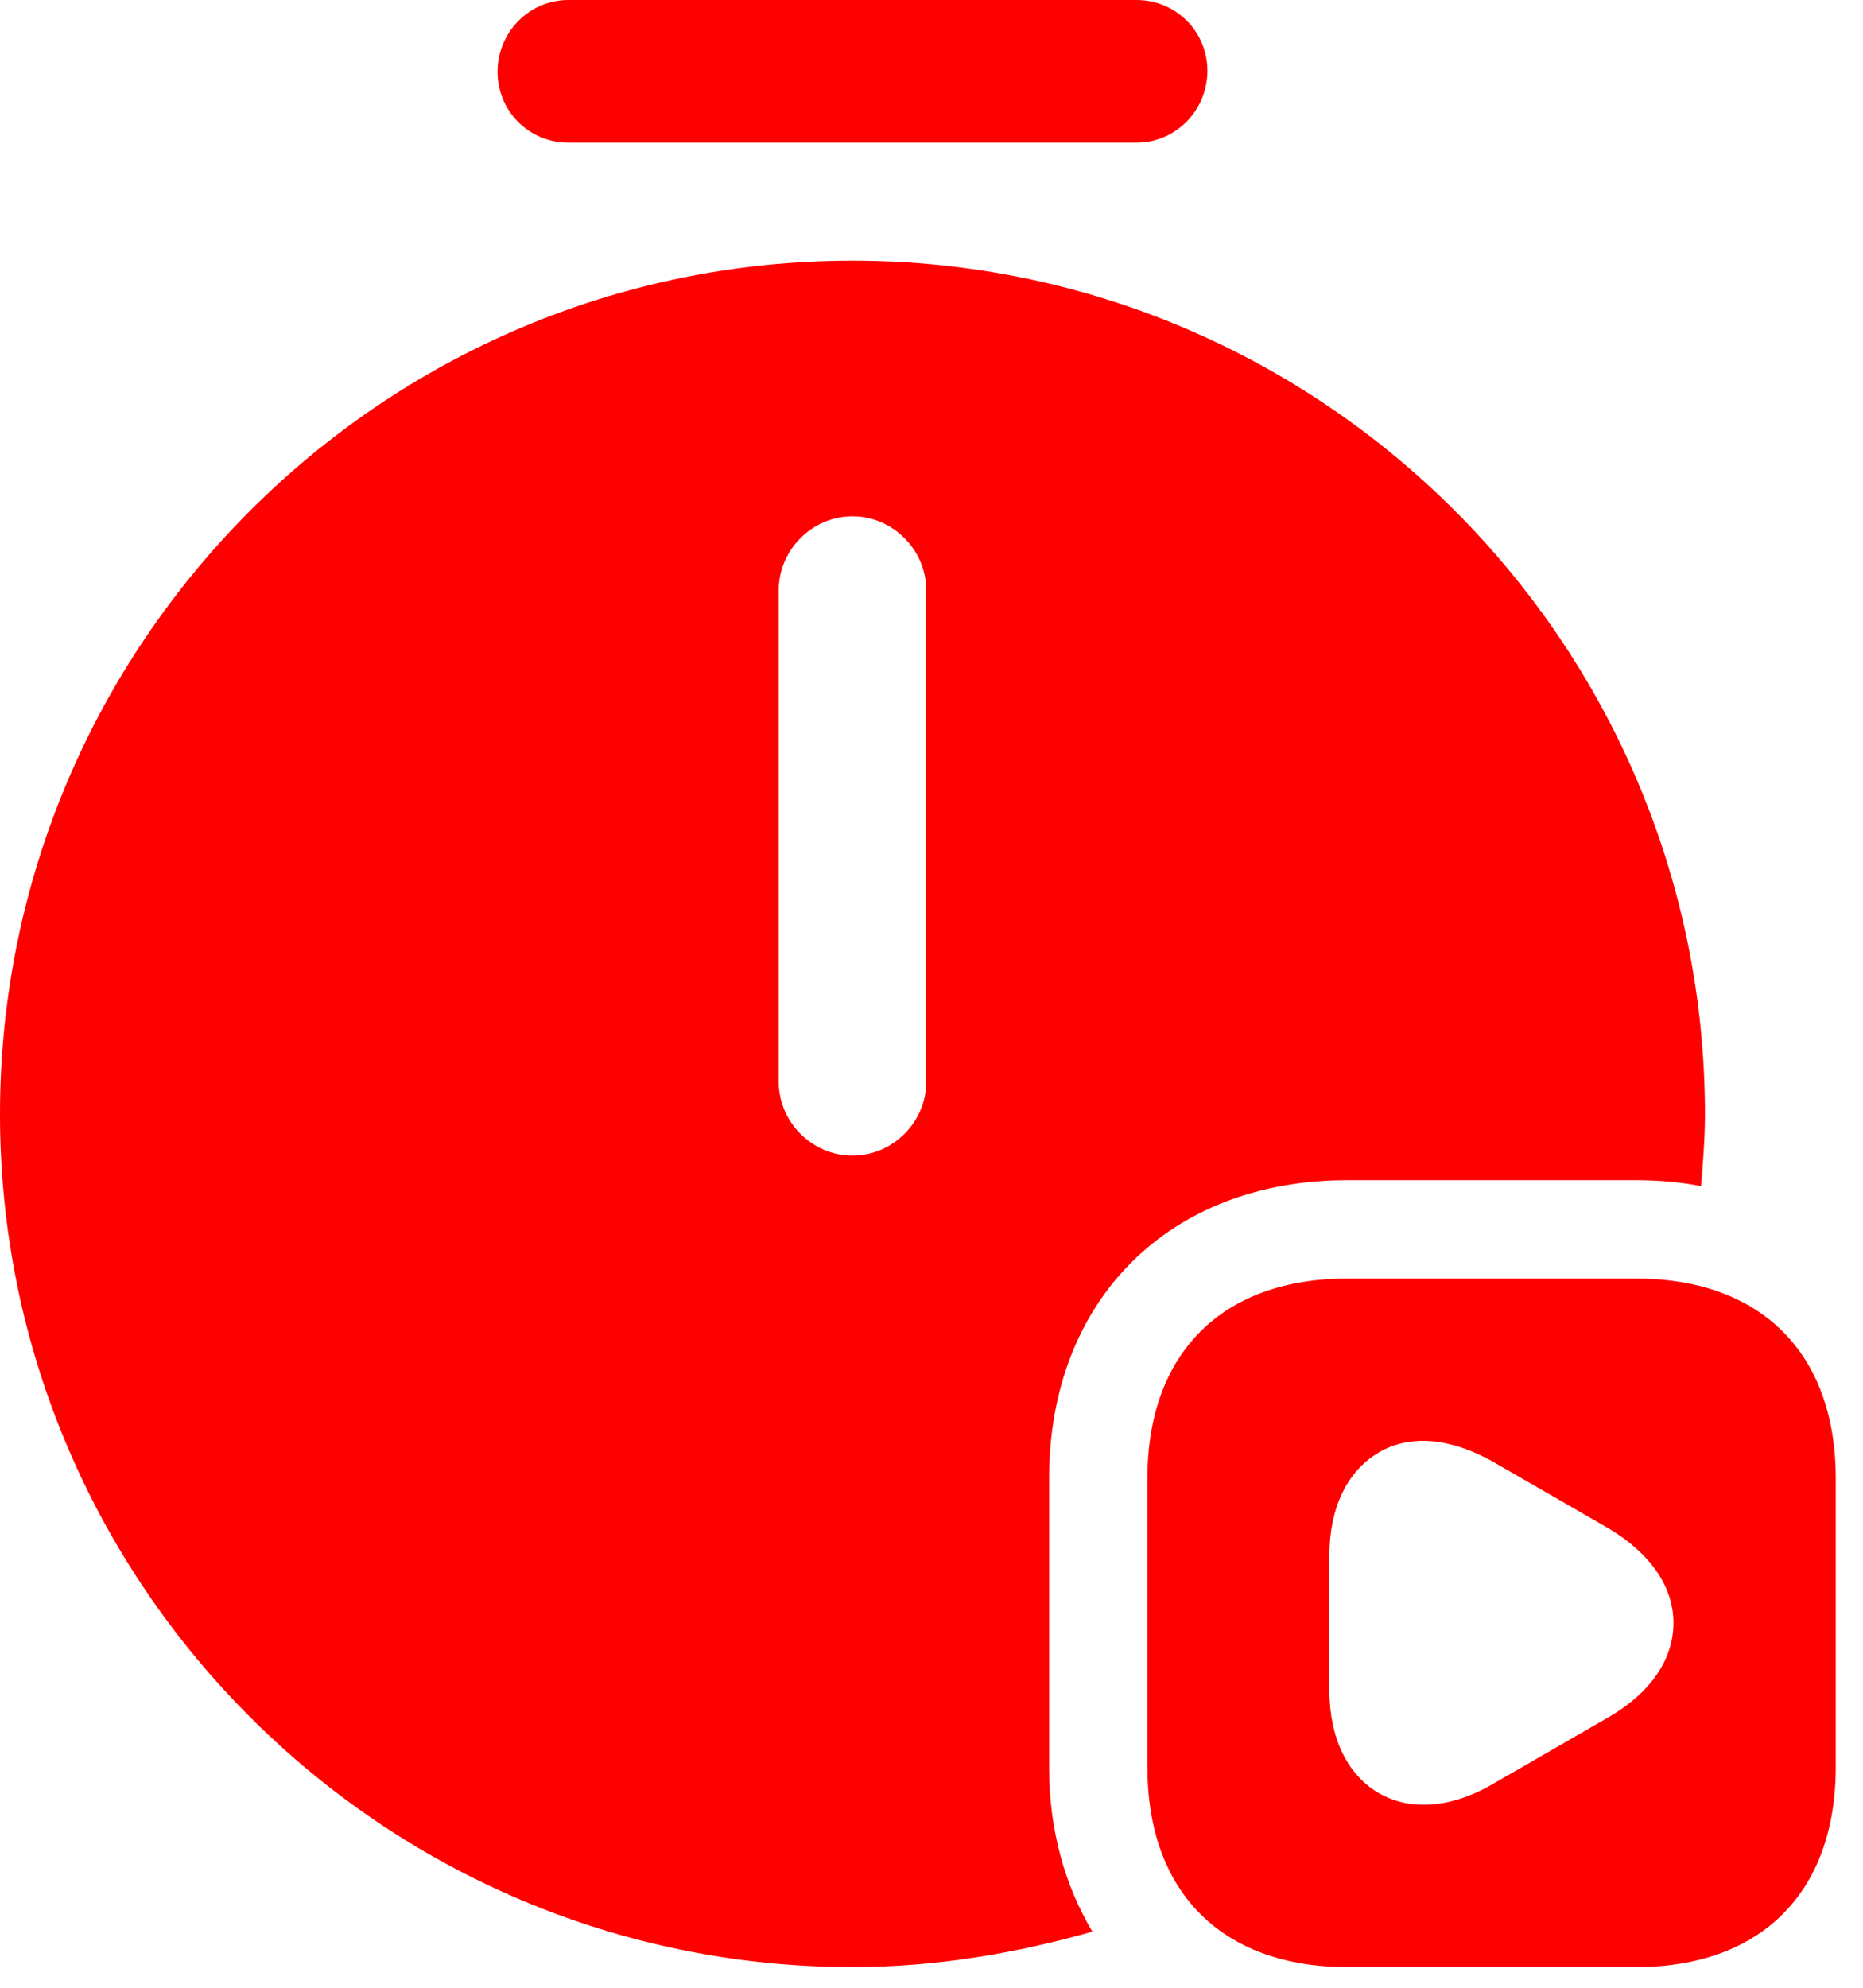 <svg width="30" height="32" viewBox="0 0 30 32" fill="none" xmlns="http://www.w3.org/2000/svg">
<path d="M18.303 2.296H9.152C8.518 2.296 8.012 1.789 8.012 1.156C8.012 0.522 8.518 0 9.152 0H18.303C18.937 0 19.443 0.507 19.443 1.14C19.443 1.773 18.937 2.296 18.303 2.296Z" fill="#FF0000"/>
<path d="M26.347 20.583H21.692C19.681 20.583 18.477 21.787 18.477 23.797V28.453C18.477 30.463 19.681 31.667 21.692 31.667H26.347C28.358 31.667 29.561 30.463 29.561 28.453V23.797C29.561 21.787 28.358 20.583 26.347 20.583ZM25.903 27.645L24.035 28.722C23.655 28.943 23.275 29.054 22.927 29.054C22.657 29.054 22.42 28.991 22.198 28.864C21.692 28.563 21.407 27.977 21.407 27.202V25.048C21.407 24.273 21.692 23.687 22.198 23.386C22.705 23.085 23.354 23.148 24.035 23.528L25.903 24.605C26.568 25.001 26.948 25.539 26.948 26.125C26.948 26.711 26.584 27.249 25.903 27.645Z" fill="#FF0000"/>
<path d="M16.894 28.453V23.797C16.894 20.932 18.826 19 21.692 19H26.347C26.711 19 27.059 19.032 27.392 19.095C27.423 18.715 27.455 18.335 27.455 17.939C27.455 10.355 21.296 4.196 13.727 4.196C6.159 4.196 0 10.355 0 17.939C0 25.508 6.159 31.667 13.727 31.667C15.073 31.667 16.356 31.445 17.591 31.097C17.148 30.352 16.894 29.466 16.894 28.453ZM14.915 17.417C14.915 18.066 14.377 18.604 13.727 18.604C13.078 18.604 12.54 18.066 12.54 17.417V9.5C12.54 8.851 13.078 8.312 13.727 8.312C14.377 8.312 14.915 8.851 14.915 9.5V17.417Z" fill="#FF0000"/>
</svg>
